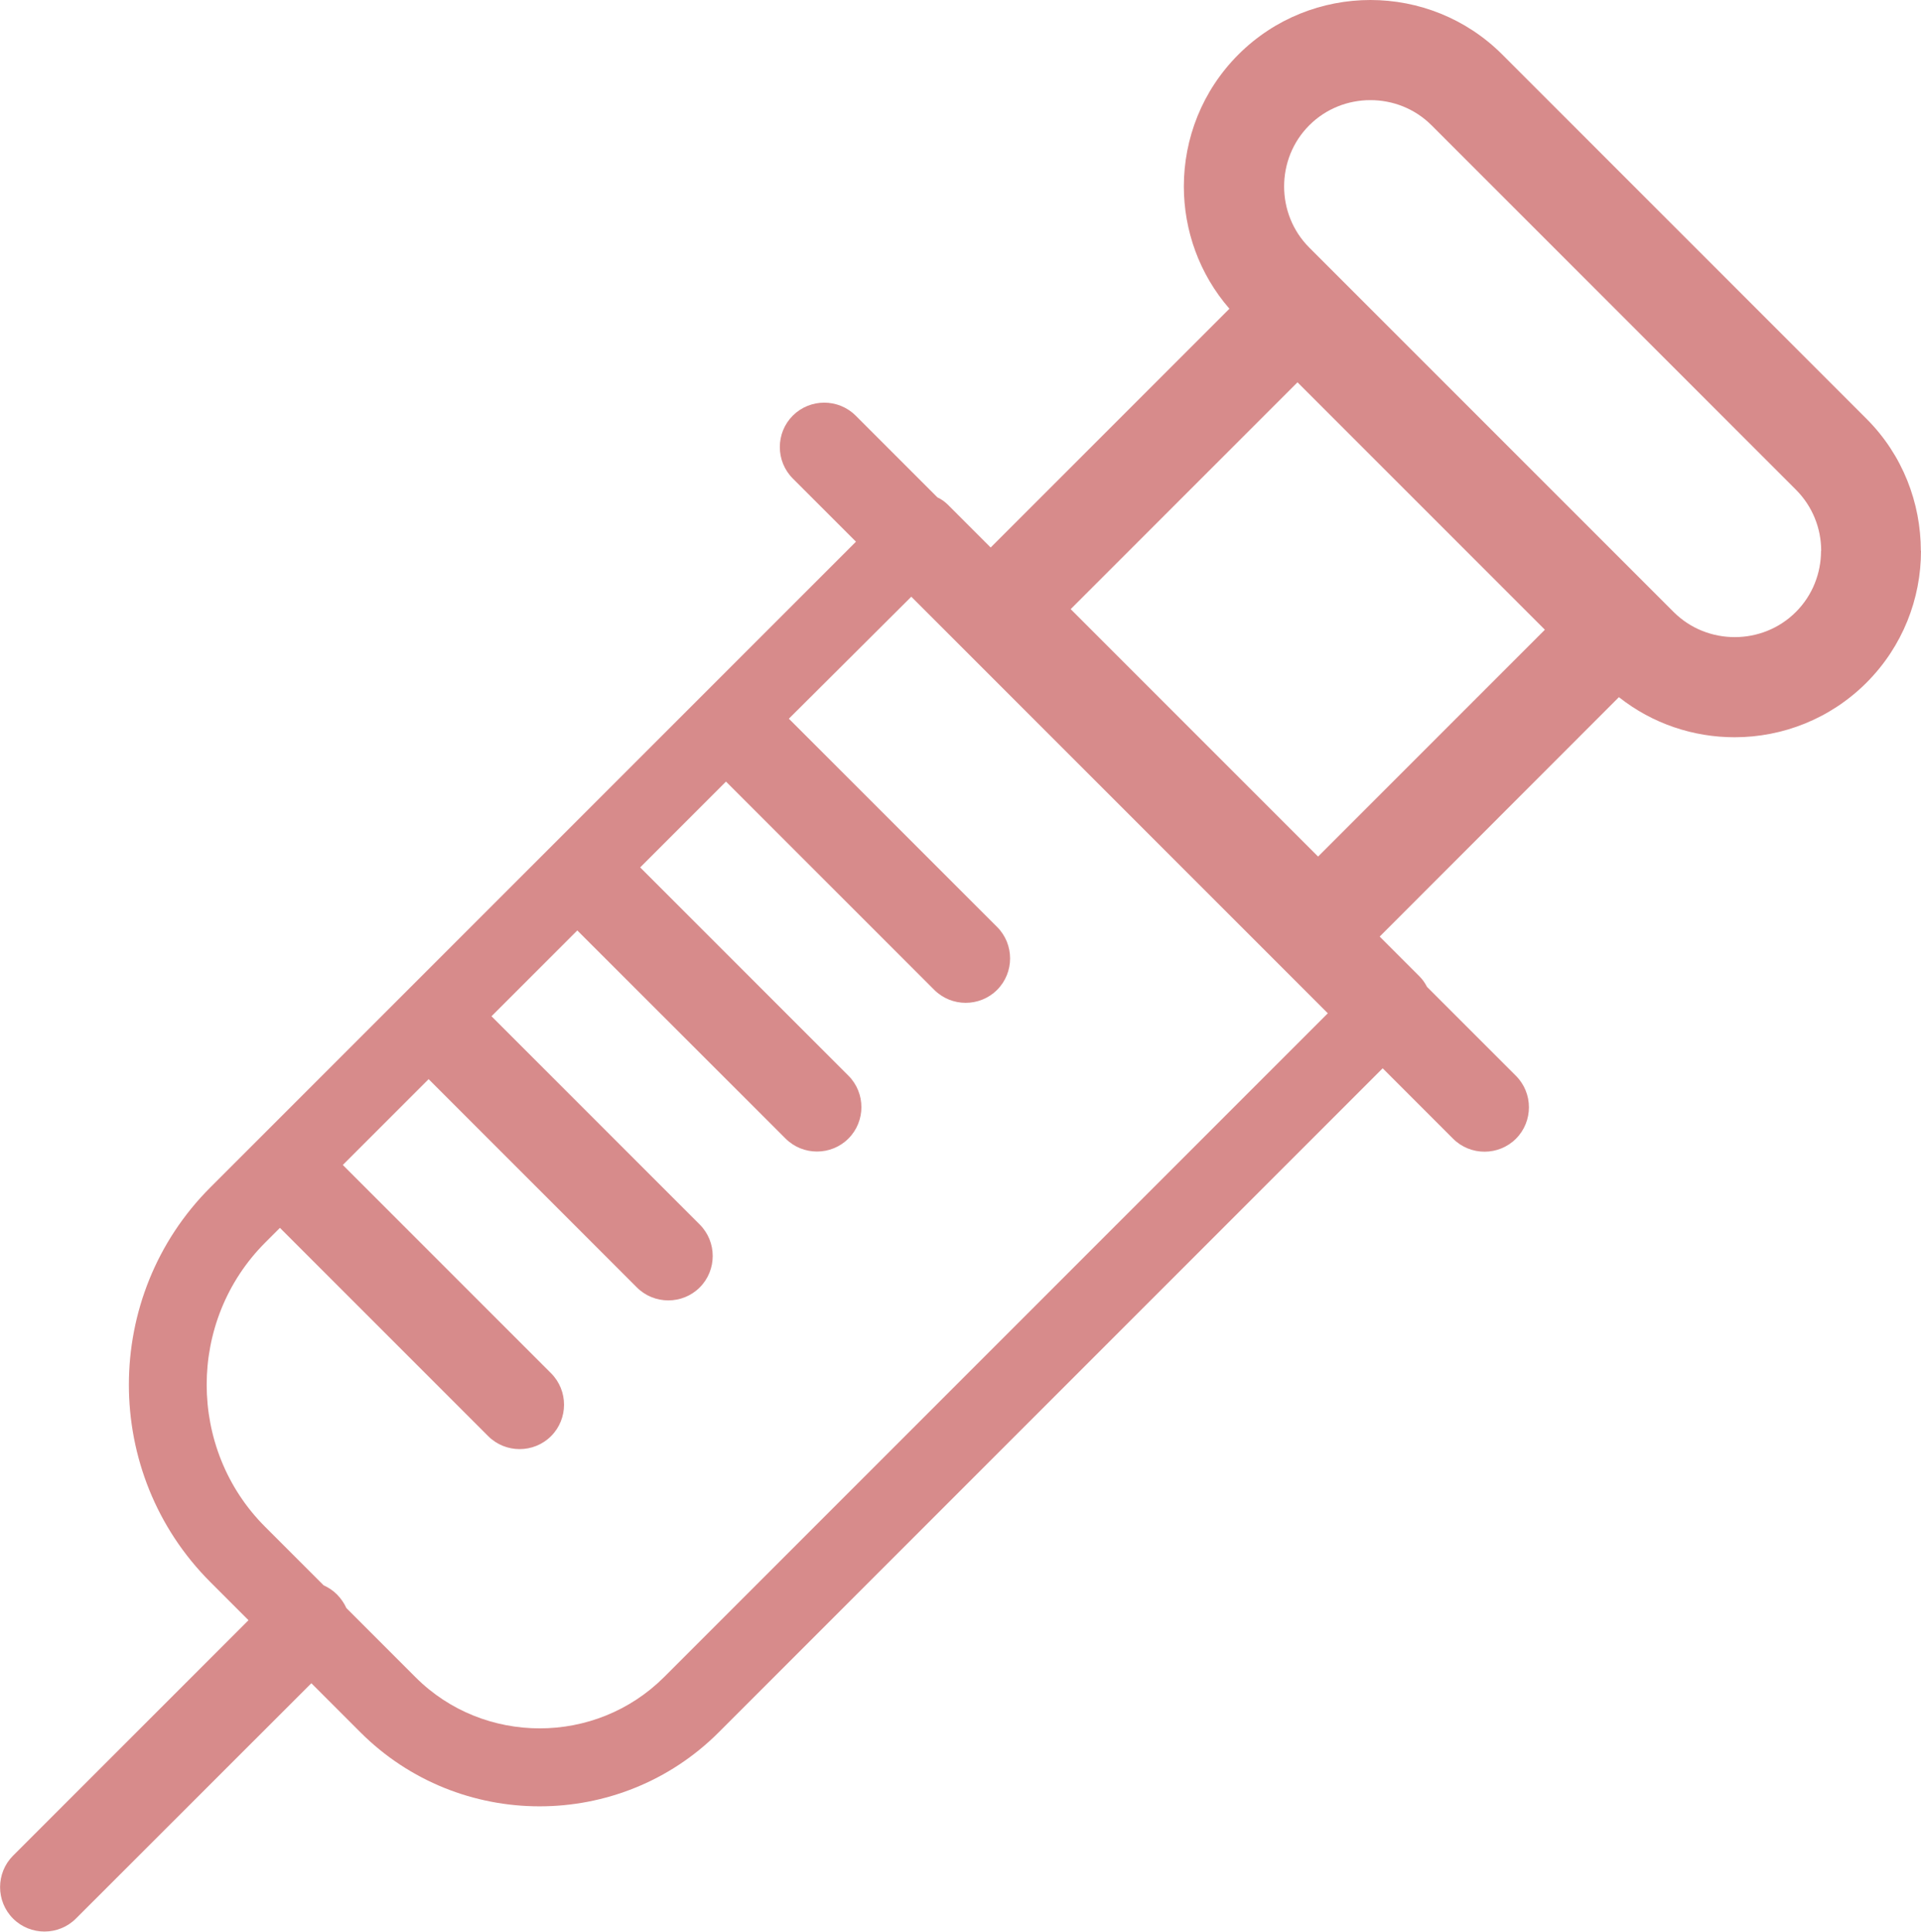 <?xml version="1.0" encoding="utf-8"?><svg version="1.1" id="Layer_1" xmlns="http://www.w3.org/2000/svg" xmlns:xlink="http://www.w3.org/1999/xlink" x="0px" y="0px" viewBox="0 0 122.22 122.88" style="enable-background:new 0 0 122.22 122.88" xml:space="preserve"><g><path fill="#d78b8b" d="M50.19,45.72l13.25,13.25c1.1,1.1,1.1,2.9,0,4c-1.1,1.1-2.9,1.1-4,0L46.19,49.72l-5.46,5.46l13.25,13.25 c1.1,1.1,1.1,2.9,0,4c-1.1,1.1-2.9,1.1-4,0L36.73,59.19l-5.46,5.46L44.52,77.9c1.1,1.1,1.1,2.9,0,4c-1.1,1.1-2.9,1.1-4,0 L27.27,68.65l-5.46,5.46l13.25,13.25c1.1,1.1,1.1,2.9,0,4c-1.1,1.1-2.9,1.1-4,0L17.81,78.11l-0.93,0.93h0 c-2.49,2.49-3.73,5.77-3.73,9.05c0,3.28,1.24,6.57,3.73,9.05l0,0l3.71,3.71c0.31,0.14,0.6,0.33,0.86,0.59 c0.25,0.26,0.45,0.55,0.59,0.86l4.4,4.4l0,0c2.17,2.17,5.03,3.25,7.9,3.25s5.73-1.09,7.9-3.25l0,0l42.24-42.24l-26.5-26.5 L50.19,45.72L50.19,45.72z M60.31,32.11l2.72,2.72l15.19-15.19c-1.93-2.22-2.9-5-2.9-7.78c0-3.04,1.16-6.08,3.47-8.39l0,0l0,0 C81.1,1.16,84.15,0,87.19,0c3.04,0,6.08,1.16,8.39,3.47l23.18,23.18c2.3,2.3,3.45,5.35,3.45,8.39h0.01c0,3.04-1.16,6.08-3.47,8.39 l0,0c-2.31,2.31-5.35,3.47-8.39,3.47c-2.61,0-5.21-0.85-7.36-2.55L87.78,59.58l2.53,2.53c0.2,0.2,0.36,0.43,0.48,0.67l5.66,5.66 c1.1,1.1,1.1,2.9,0,4c-1.1,1.1-2.9,1.1-4,0l-4.48-4.48l-42.24,42.24l0,0c-3.14,3.14-7.27,4.71-11.4,4.71 c-4.13,0-8.26-1.57-11.4-4.71l0,0l-3.12-3.12L4.83,122.05c-1.1,1.1-2.9,1.1-4,0c-1.1-1.1-1.1-2.9,0-4l14.98-14.98l-2.43-2.43v0 c-3.45-3.45-5.18-8-5.18-12.55c0-4.55,1.73-9.1,5.18-12.55v0l41.08-41.08l-4.02-4.02c-1.1-1.1-1.1-2.9,0-4c1.1-1.1,2.9-1.1,4,0 l5.2,5.2C59.88,31.75,60.11,31.91,60.31,32.11L60.31,32.11z M114.26,31.15L91.08,7.97c-1.07-1.07-2.48-1.6-3.89-1.6 c-1.41,0-2.82,0.53-3.89,1.6l0,0l0,0c-1.07,1.07-1.6,2.48-1.6,3.89c0,1.41,0.53,2.82,1.6,3.89h0l23.18,23.18 c1.07,1.07,2.48,1.6,3.89,1.6c1.41,0,2.82-0.53,3.89-1.6l0,0c1.07-1.07,1.6-2.48,1.6-3.89h0.01 C115.87,33.63,115.33,32.22,114.26,31.15L114.26,31.15z M98.29,40.06L82.55,24.32L68.12,38.75l15.74,15.74L98.29,40.06L98.29,40.06 z"/></g></svg>